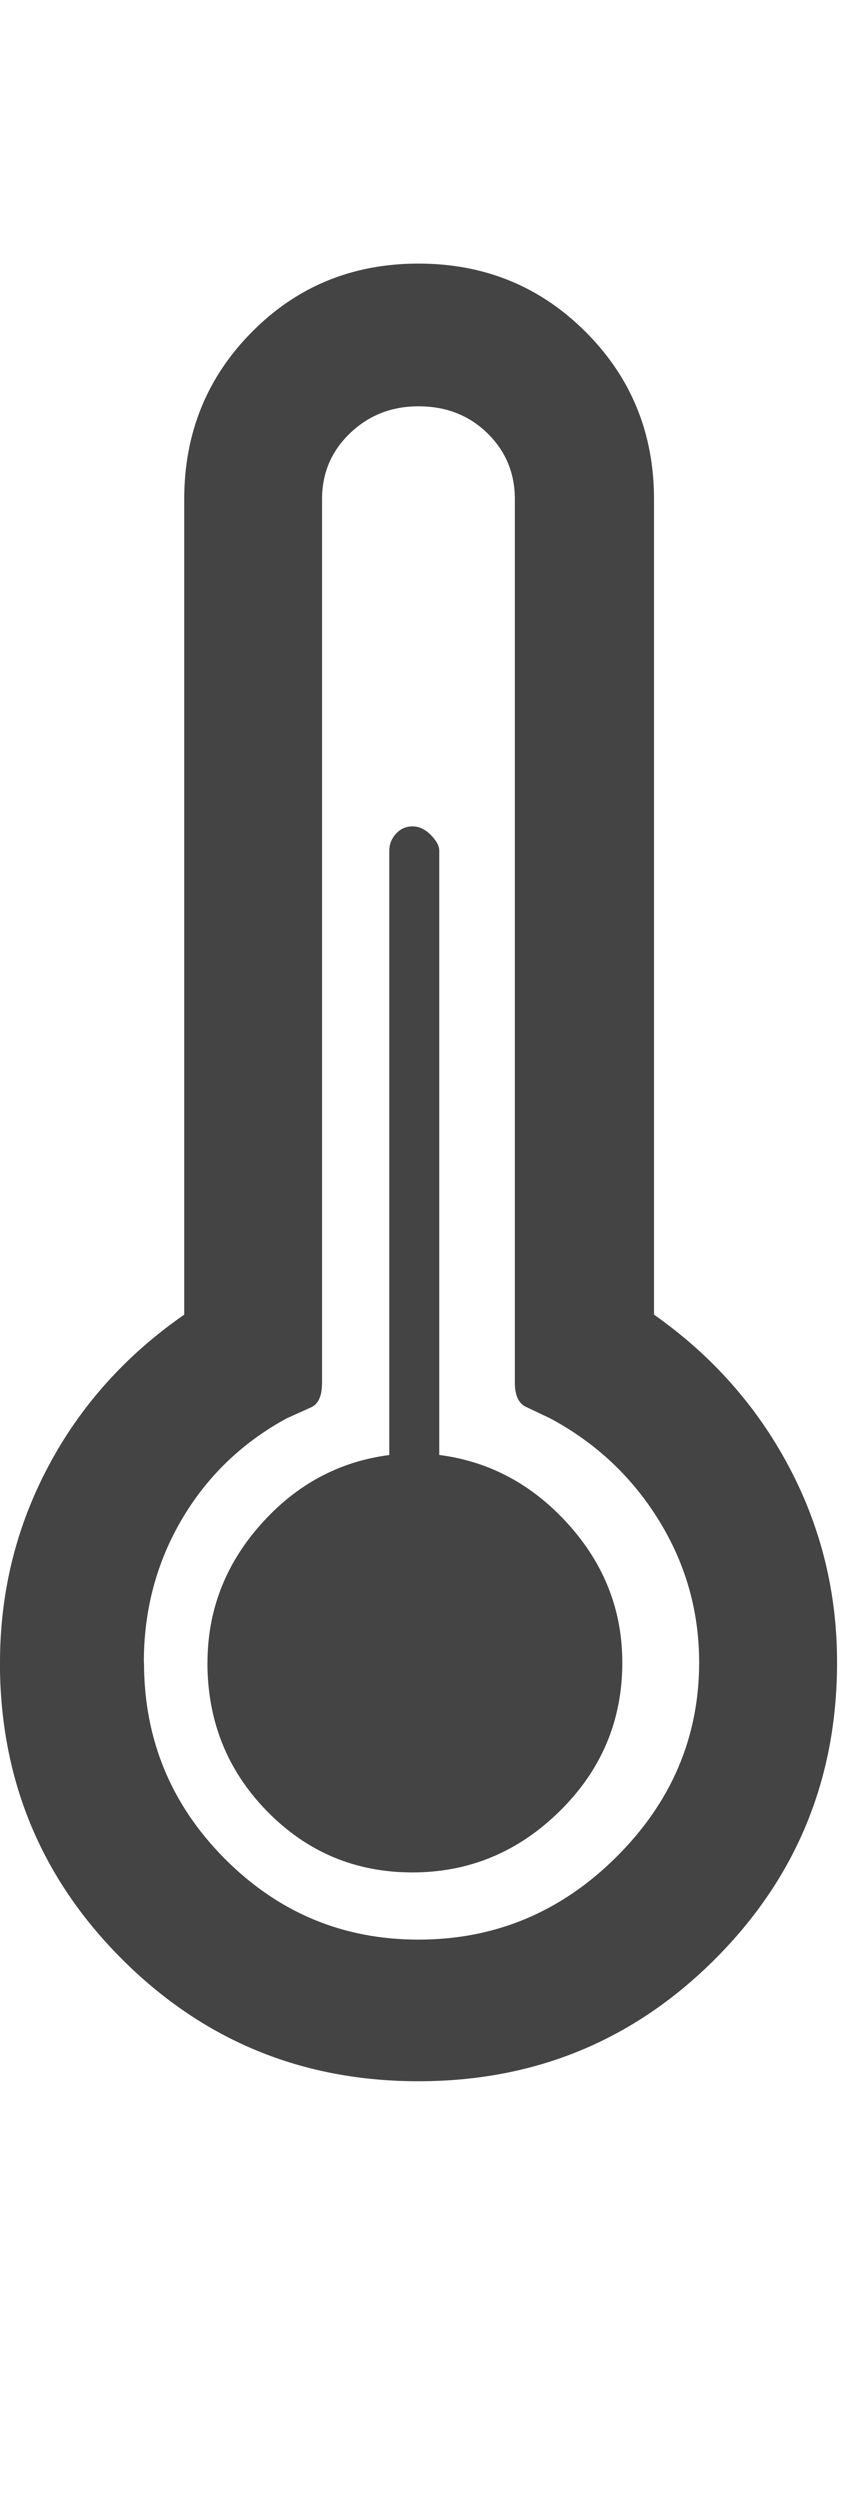 <?xml version="1.0" encoding="utf-8"?>
<!-- Generated by IcoMoon.io -->
<!DOCTYPE svg PUBLIC "-//W3C//DTD SVG 1.1//EN" "http://www.w3.org/Graphics/SVG/1.1/DTD/svg11.dtd">
<svg version="1.1" xmlns="http://www.w3.org/2000/svg" xmlns:xlink="http://www.w3.org/1999/xlink" width="11" height="32" viewBox="0 0 11 32">
<path fill="#444444" d="M0 21.281q0-1.344 0.617-2.508t1.742-1.945v-10.438q0-1.266 0.867-2.141t2.133-0.875 2.141 0.875 0.875 2.141v10.438q1.109 0.781 1.727 1.945t0.617 2.508q0 2.234-1.563 3.797t-3.797 1.563-3.797-1.563-1.563-3.797zM1.844 21.281q0 1.469 1.031 2.508t2.484 1.039q1.469 0 2.531-1.055t1.063-2.492q0-0.984-0.516-1.82t-1.391-1.305l-0.297-0.141q-0.156-0.063-0.156-0.313v-11.313q0-0.5-0.352-0.844t-0.883-0.344q-0.516 0-0.875 0.344t-0.359 0.844v11.313q0 0.25-0.141 0.313l-0.313 0.141q-0.859 0.469-1.344 1.297t-0.484 1.828zM2.656 21.281q0 1.125 0.766 1.906t1.859 0.781 1.891-0.789 0.797-1.898q0-1-0.688-1.766t-1.656-0.891v-7.734q0-0.094-0.109-0.203t-0.234-0.109-0.211 0.094-0.086 0.219v7.734q-0.969 0.125-1.648 0.891t-0.68 1.766z"></path>
</svg>
